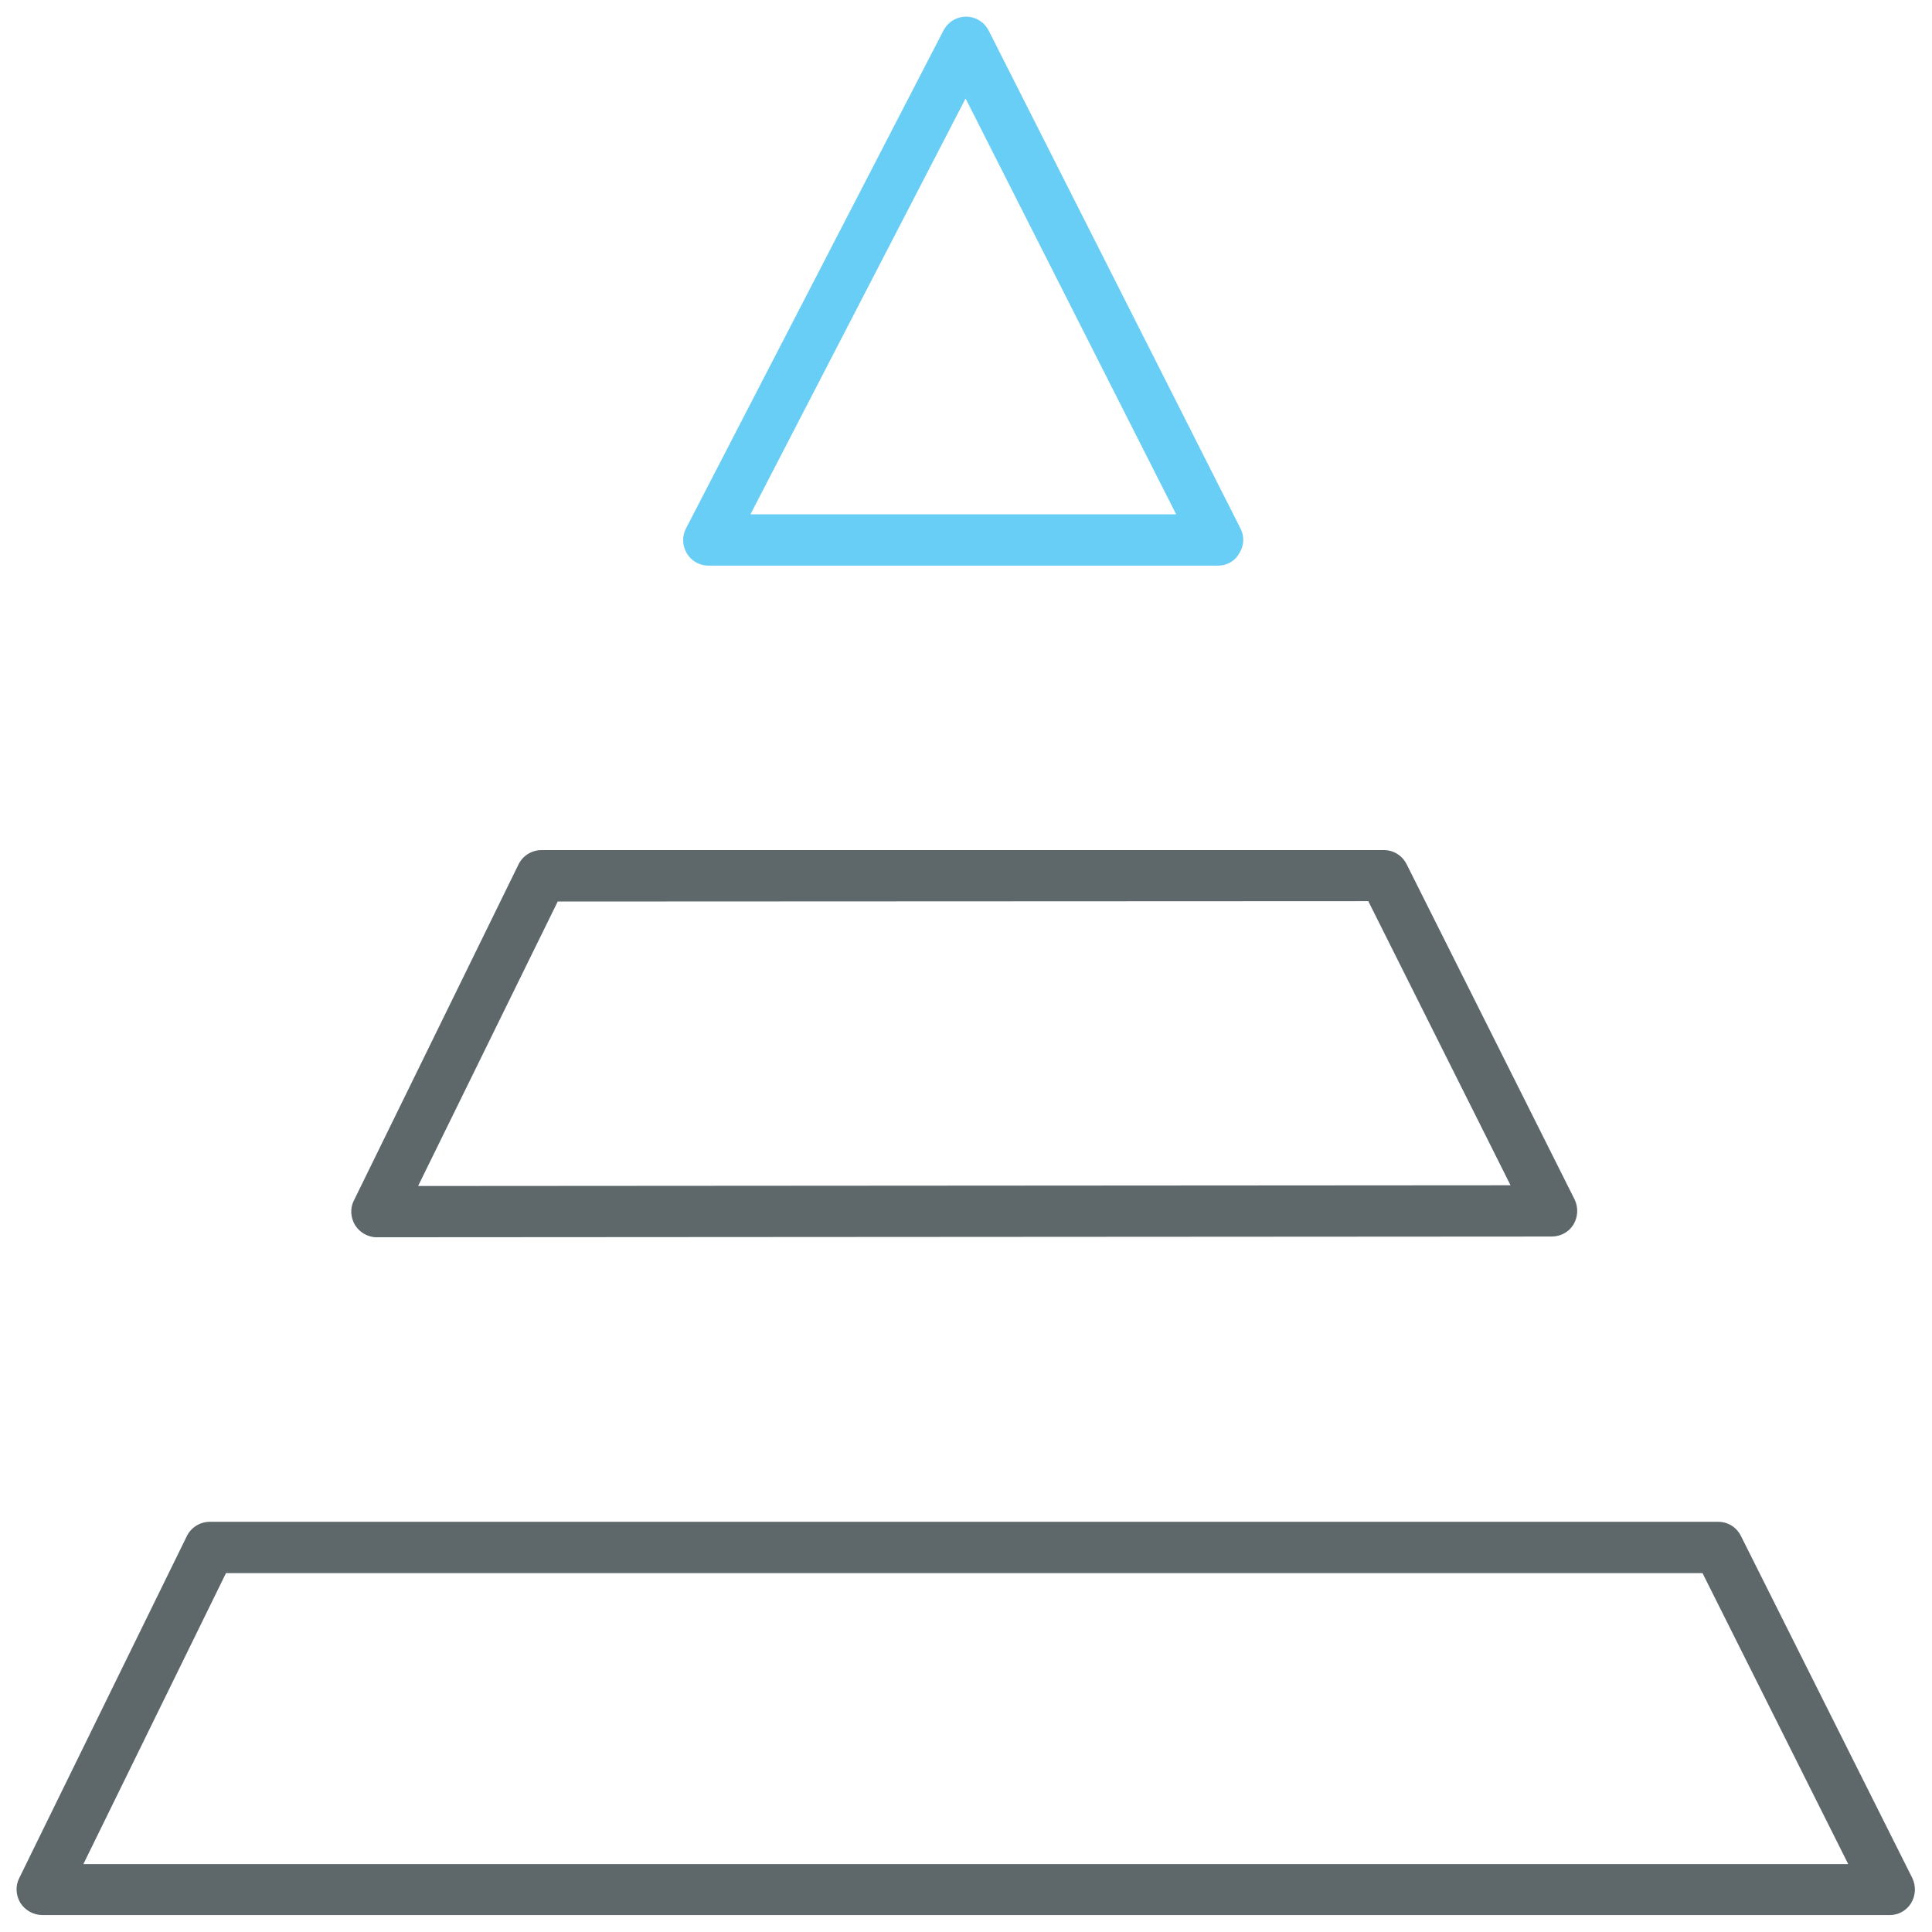 <!-- Generated by IcoMoon.io -->
<svg version="1.1" xmlns="http://www.w3.org/2000/svg" width="32" height="32" viewBox="0 0 32 32">
<title>report</title>
<path fill="#5e686b" d="M6.244 20.494c-0.144 0-0.281-0.075-0.362-0.2-0.075-0.125-0.088-0.281-0.019-0.413l2.725-5.563c0.069-0.144 0.219-0.238 0.381-0.238h13.95c0.163 0 0.306 0.088 0.381 0.238l2.781 5.55c0.063 0.131 0.056 0.288-0.019 0.413s-0.212 0.2-0.363 0.2l-19.456 0.012zM9.238 14.931l-2.313 4.713 18.094-0.012-2.356-4.706-13.425 0.006z"></path>
<path id="svg-ico" fill="#68cef5" d="M20.169 9.369h-8.431c-0.15 0-0.287-0.075-0.363-0.206-0.075-0.125-0.081-0.281-0.012-0.412l4.263-8.244c0.075-0.144 0.219-0.231 0.375-0.231 0 0 0 0 0 0 0.163 0 0.306 0.094 0.375 0.231l4.169 8.244c0.069 0.131 0.063 0.287-0.019 0.412-0.069 0.131-0.206 0.206-0.356 0.206zM12.431 8.519h7.050l-3.488-6.888-3.563 6.888z"></path>
<path fill="#5e686b" d="M31.3 31.719h-30.6c-0.144 0-0.281-0.075-0.362-0.2-0.075-0.125-0.087-0.281-0.019-0.413l2.775-5.662c0.069-0.144 0.219-0.238 0.381-0.238h24.981c0.163 0 0.306 0.087 0.381 0.238l2.837 5.663c0.063 0.131 0.056 0.288-0.019 0.413s-0.212 0.2-0.356 0.2zM1.381 30.875h29.231l-2.413-4.819h-24.456l-2.362 4.819z"></path>
</svg>
